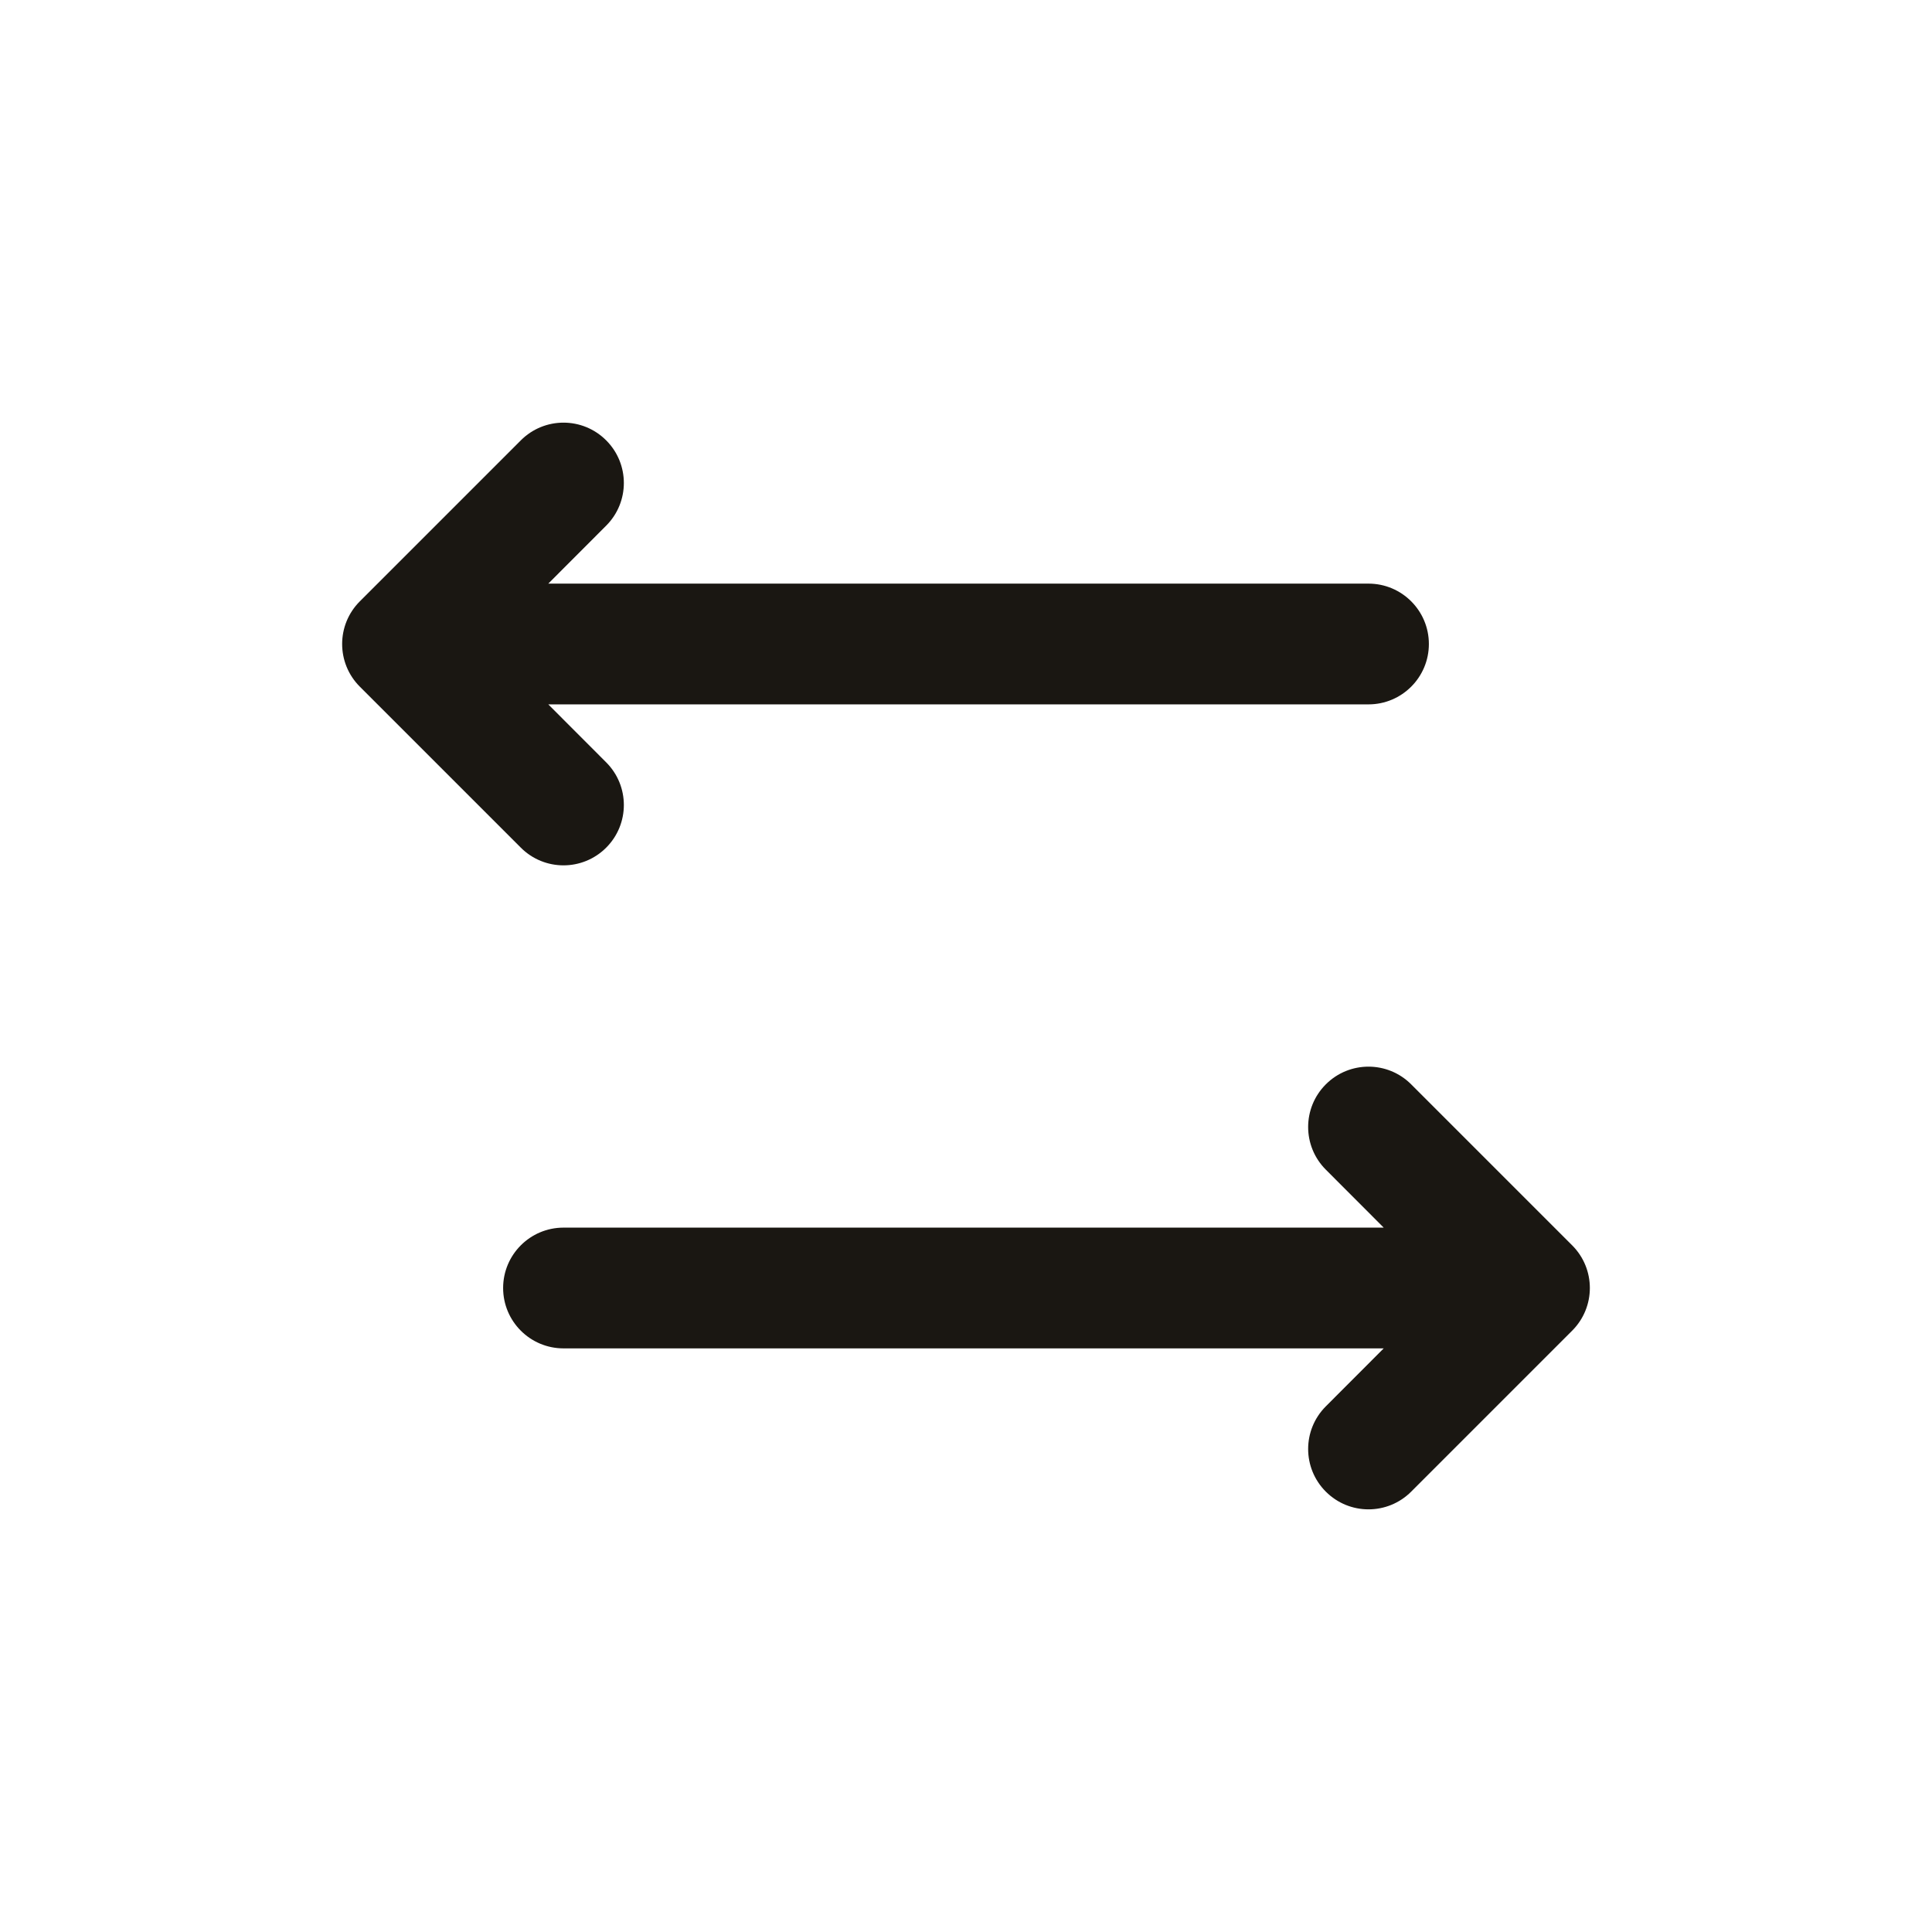 <svg width="24" height="24" viewBox="0 0 24 24" fill="none" xmlns="http://www.w3.org/2000/svg">
<path d="M7.53 6.53C7.823 6.237 7.823 5.763 7.53 5.47C7.237 5.177 6.763 5.177 6.47 5.47L4.47 7.47C4.177 7.763 4.177 8.237 4.47 8.53L6.47 10.53C6.763 10.823 7.237 10.823 7.53 10.53C7.823 10.237 7.823 9.763 7.53 9.47L6.811 8.75H17C17.414 8.75 17.75 8.414 17.75 8C17.75 7.586 17.414 7.25 17 7.25H6.811L7.53 6.53Z" fill="#1A1712"/>
<path d="M16.47 13.47C16.177 13.763 16.177 14.237 16.47 14.53L17.189 15.25H7C6.586 15.25 6.25 15.586 6.25 16C6.25 16.414 6.586 16.75 7 16.75H17.189L16.47 17.47C16.177 17.763 16.177 18.237 16.47 18.53C16.763 18.823 17.237 18.823 17.53 18.53L19.53 16.53C19.823 16.237 19.823 15.763 19.53 15.47L17.53 13.47C17.237 13.177 16.763 13.177 16.47 13.47Z" fill="#1A1712"/>
</svg>
